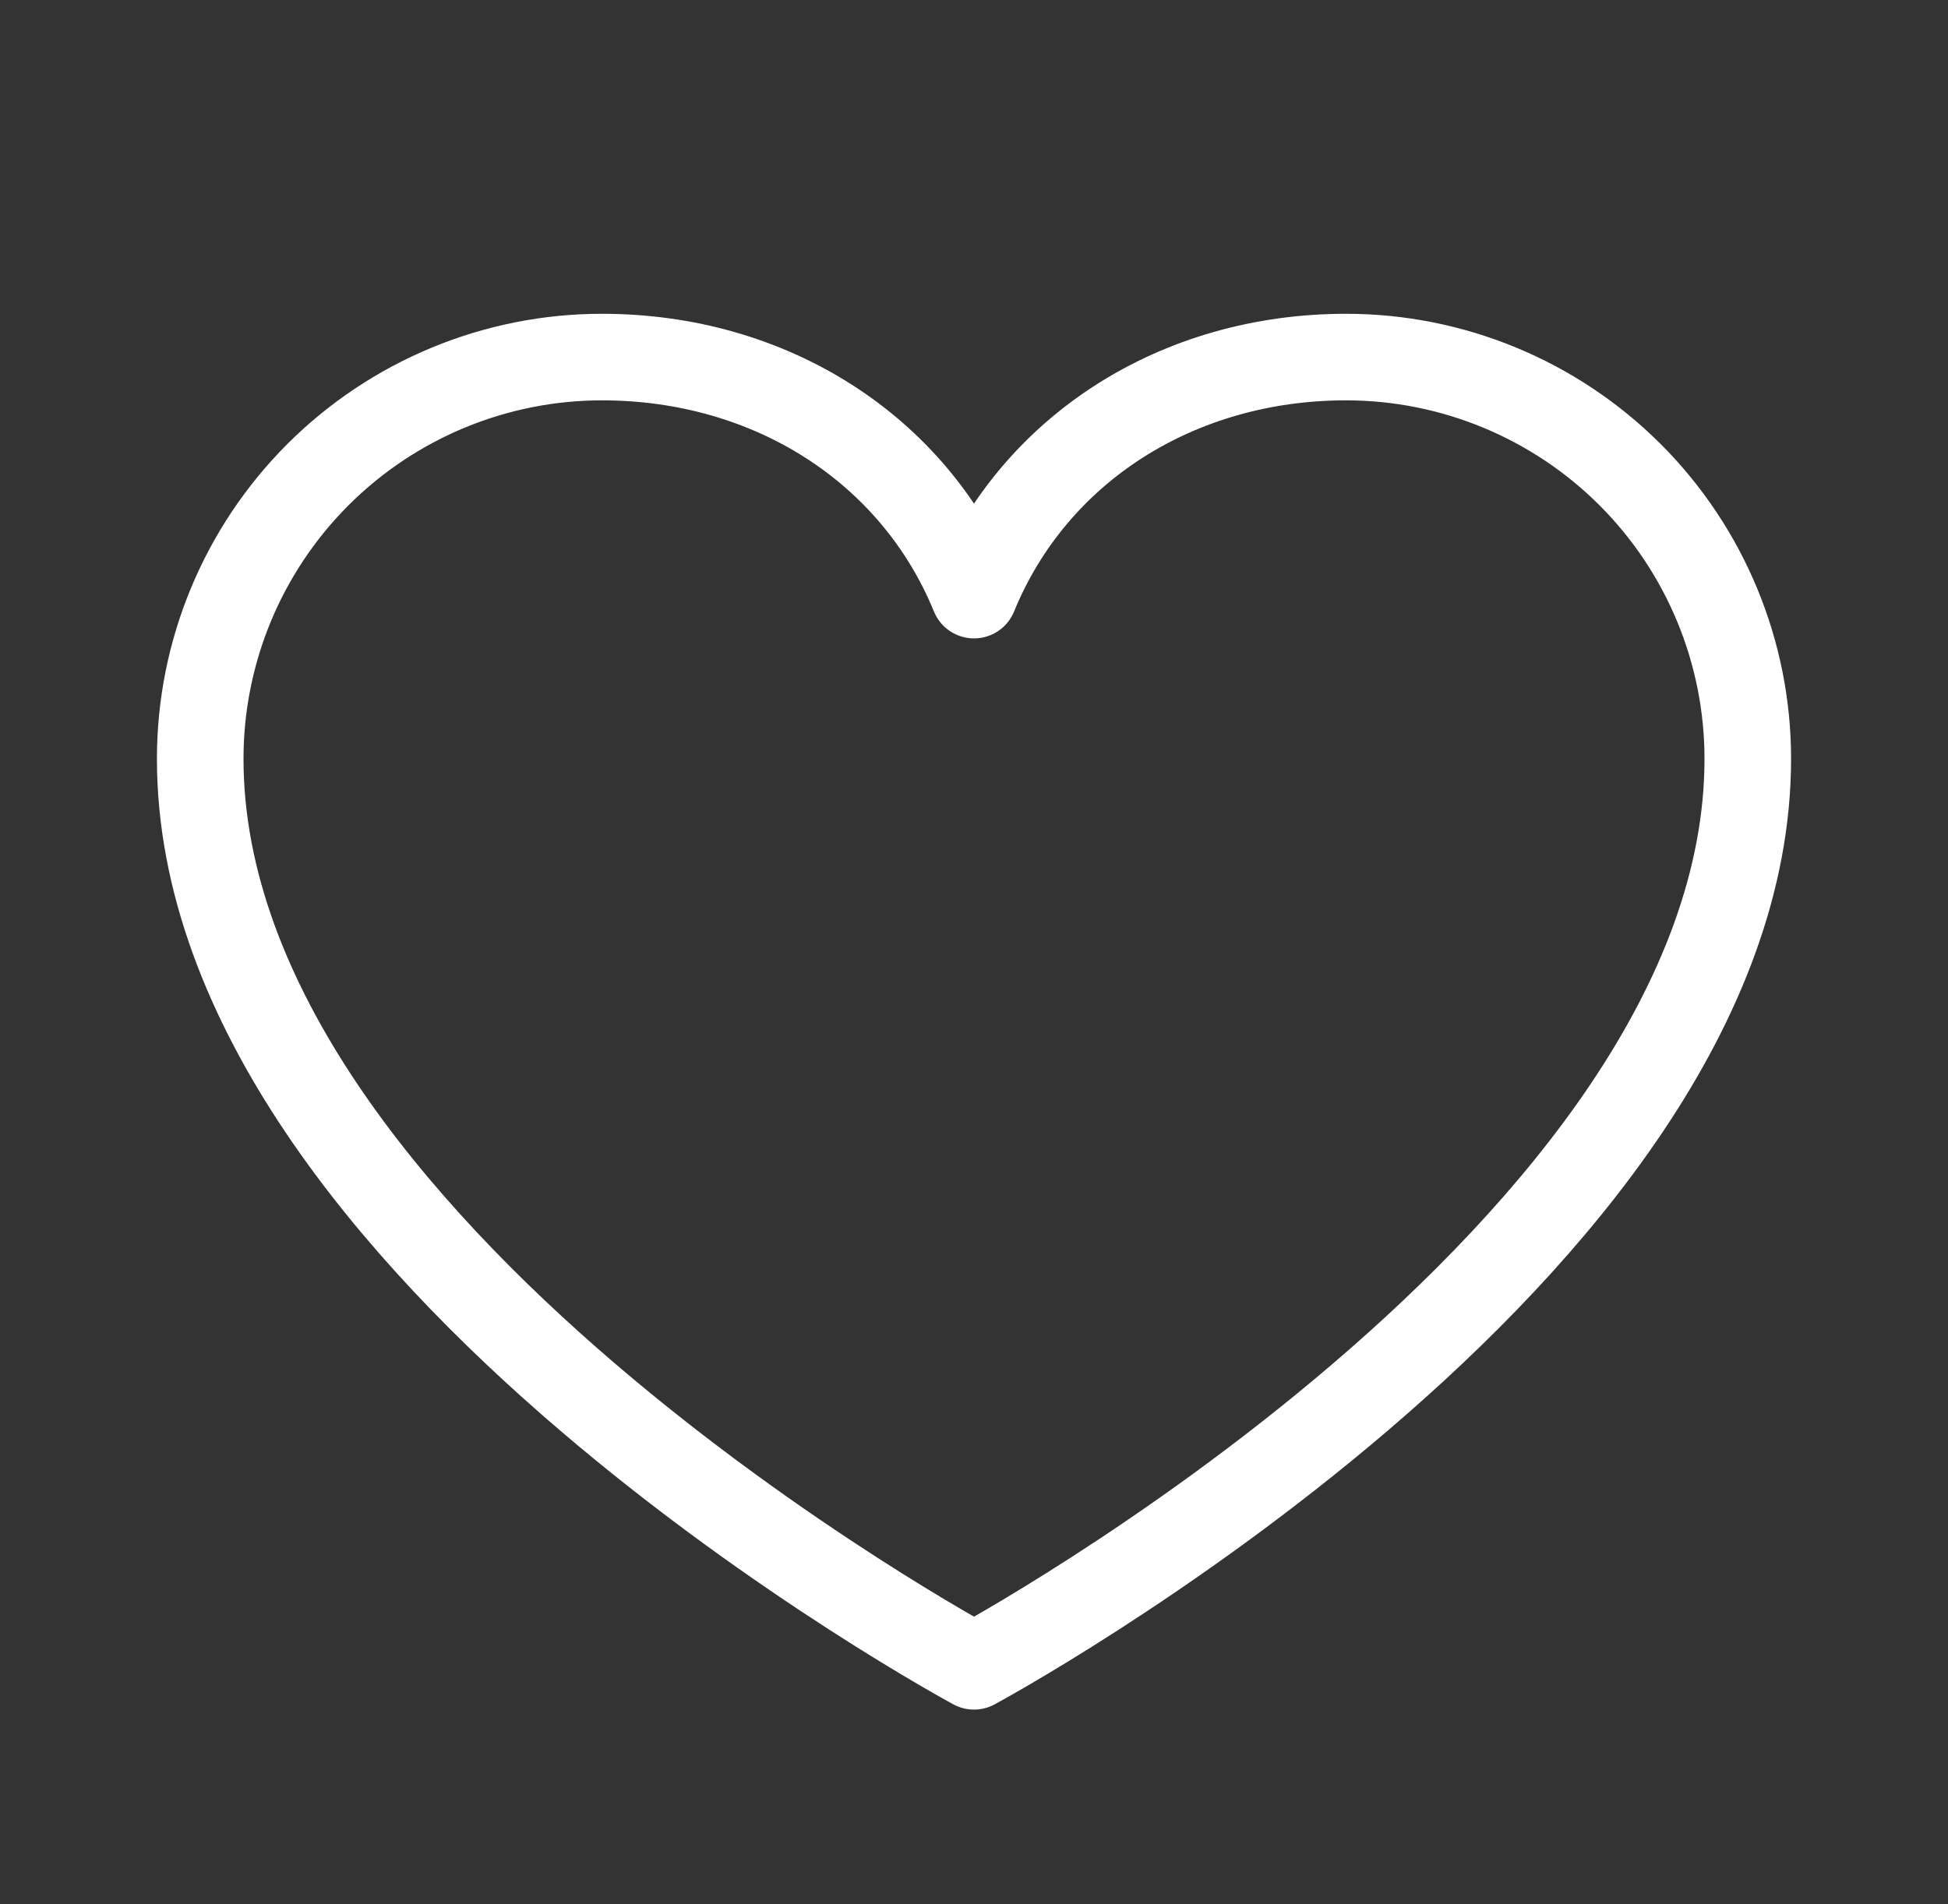 <svg width="45" height="44" viewBox="0 0 45 44" fill="none" xmlns="http://www.w3.org/2000/svg">
    <rect x="0" y="0" width="45" height="44" fill="#333333" stroke="none"/>
    <g clip-path="url(#clip0_153_638)">
        <path
            d="M22.5 38.5C22.5 38.5 4.625 28.875 4.625 17.531C4.625 15.07 5.603 12.709 7.343 10.968C9.084 9.228 11.445 8.25 13.906 8.25C17.789 8.25 21.115 10.366 22.5 13.75C23.885 10.366 27.211 8.25 31.094 8.25C33.555 8.25 35.916 9.228 37.657 10.968C39.397 12.709 40.375 15.07 40.375 17.531C40.375 28.875 22.5 38.5 22.5 38.5Z"
            stroke="white" stroke-width="2" stroke-linecap="round" stroke-linejoin="round" />
    </g>
    <defs>
        <clipPath id="clip0_153_638">
            <rect width="44" height="44" fill="white" transform="translate(0.5)" />
        </clipPath>
    </defs>
</svg>